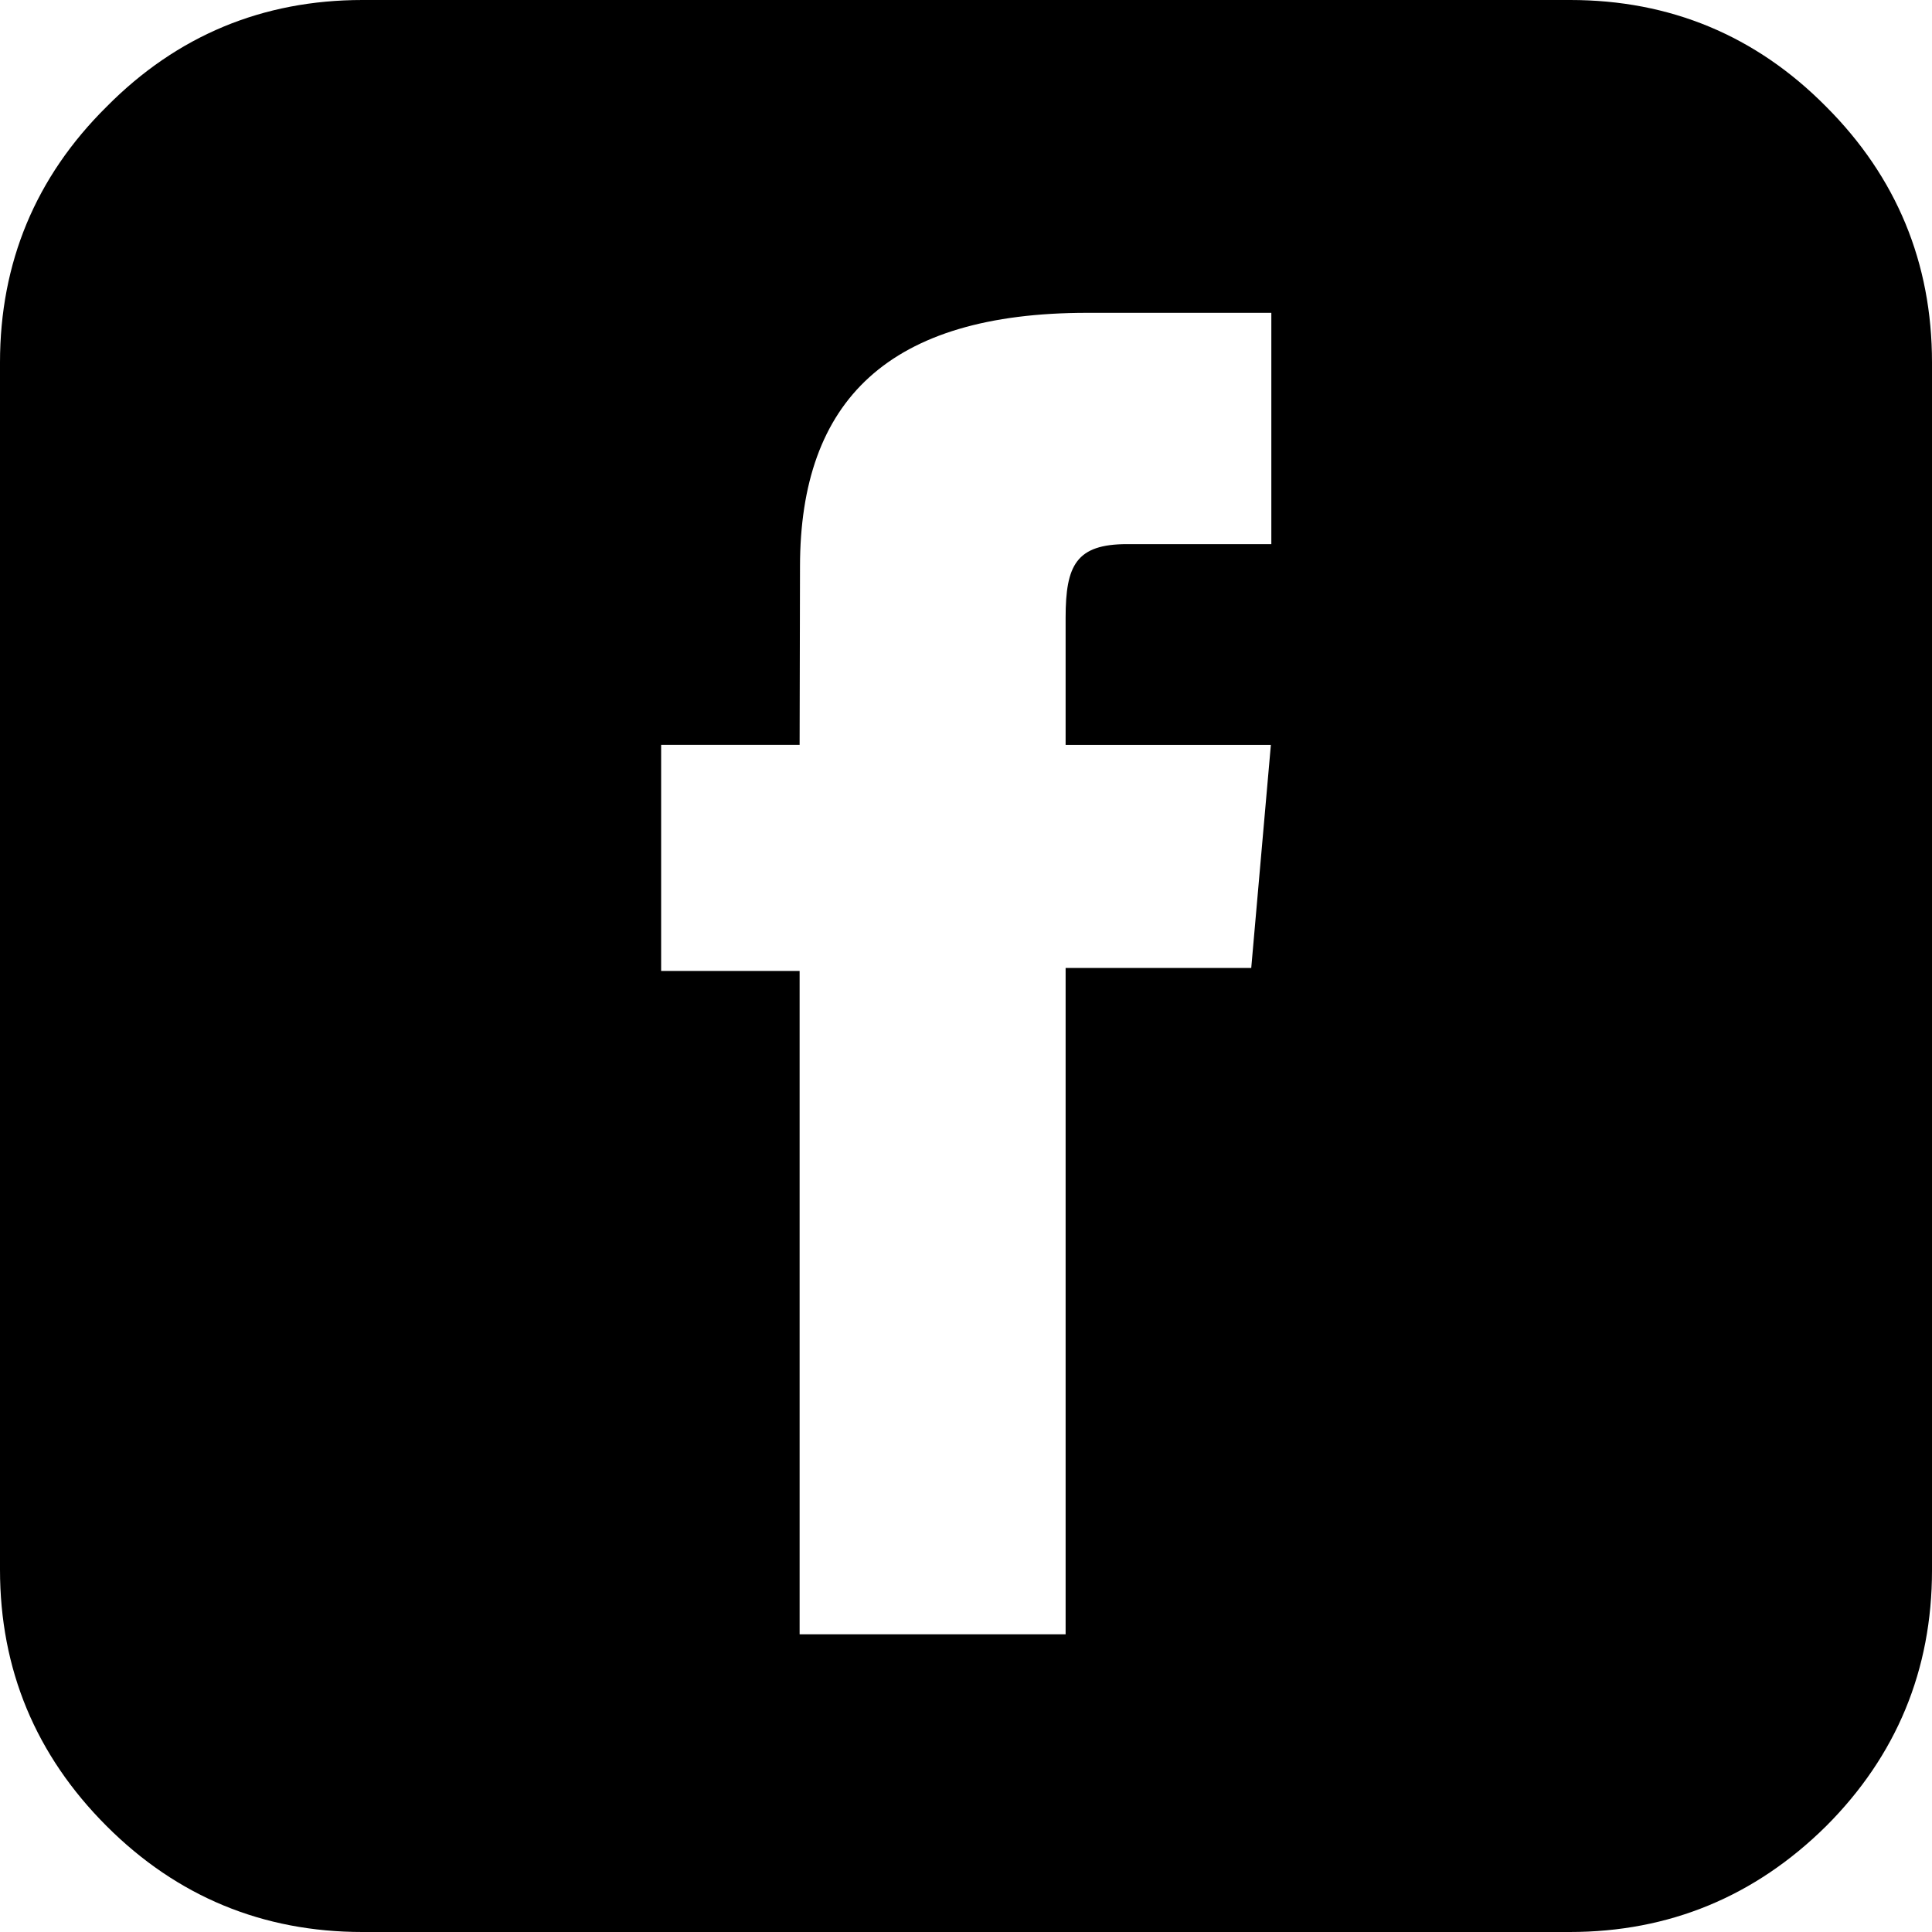 <?xml version="1.0" encoding="utf-8"?>
<svg class="icon icon-facebook" version="1.1" id="Layer_1" xmlns="http://www.w3.org/2000/svg" xmlns:xlink="http://www.w3.org/1999/xlink" x="0px" y="0px"
   width="25px" height="25px" viewBox="0 0 25 25" enable-background="new 0 0 25 25" xml:space="preserve">
<path class="icon-background icon-facebook--foreground" d="M23.63,1.38C22.721,0.46,21.609,0,20.32,0H4.69C3.4,0,2.29,0.46,1.38,1.38C0.46,2.29,0,3.4,0,4.69v15.621
  C0,21.6,0.46,22.71,1.38,23.63C2.29,24.54,3.4,25,4.69,25h15.621c1.289,0,2.399-0.46,3.319-1.37c0.91-0.91,1.37-2.021,1.37-3.31
  V4.69C25,3.4,24.54,2.29,23.63,1.38z M16.45,7.041c0,0-1.333,0-1.865,0c-0.659,0-0.796,0.273-0.796,0.952c0,0.566,0,1.646,0,1.646
  h2.656l-0.254,2.886h-2.402v8.623h-3.442v-8.584H8.555V9.639h1.792c0,0,0-0.42,0.005-2.305c0-2.158,1.152-3.286,3.716-3.286
  c0.42,0,2.383,0,2.383,0V7.041z"/>
</svg>
